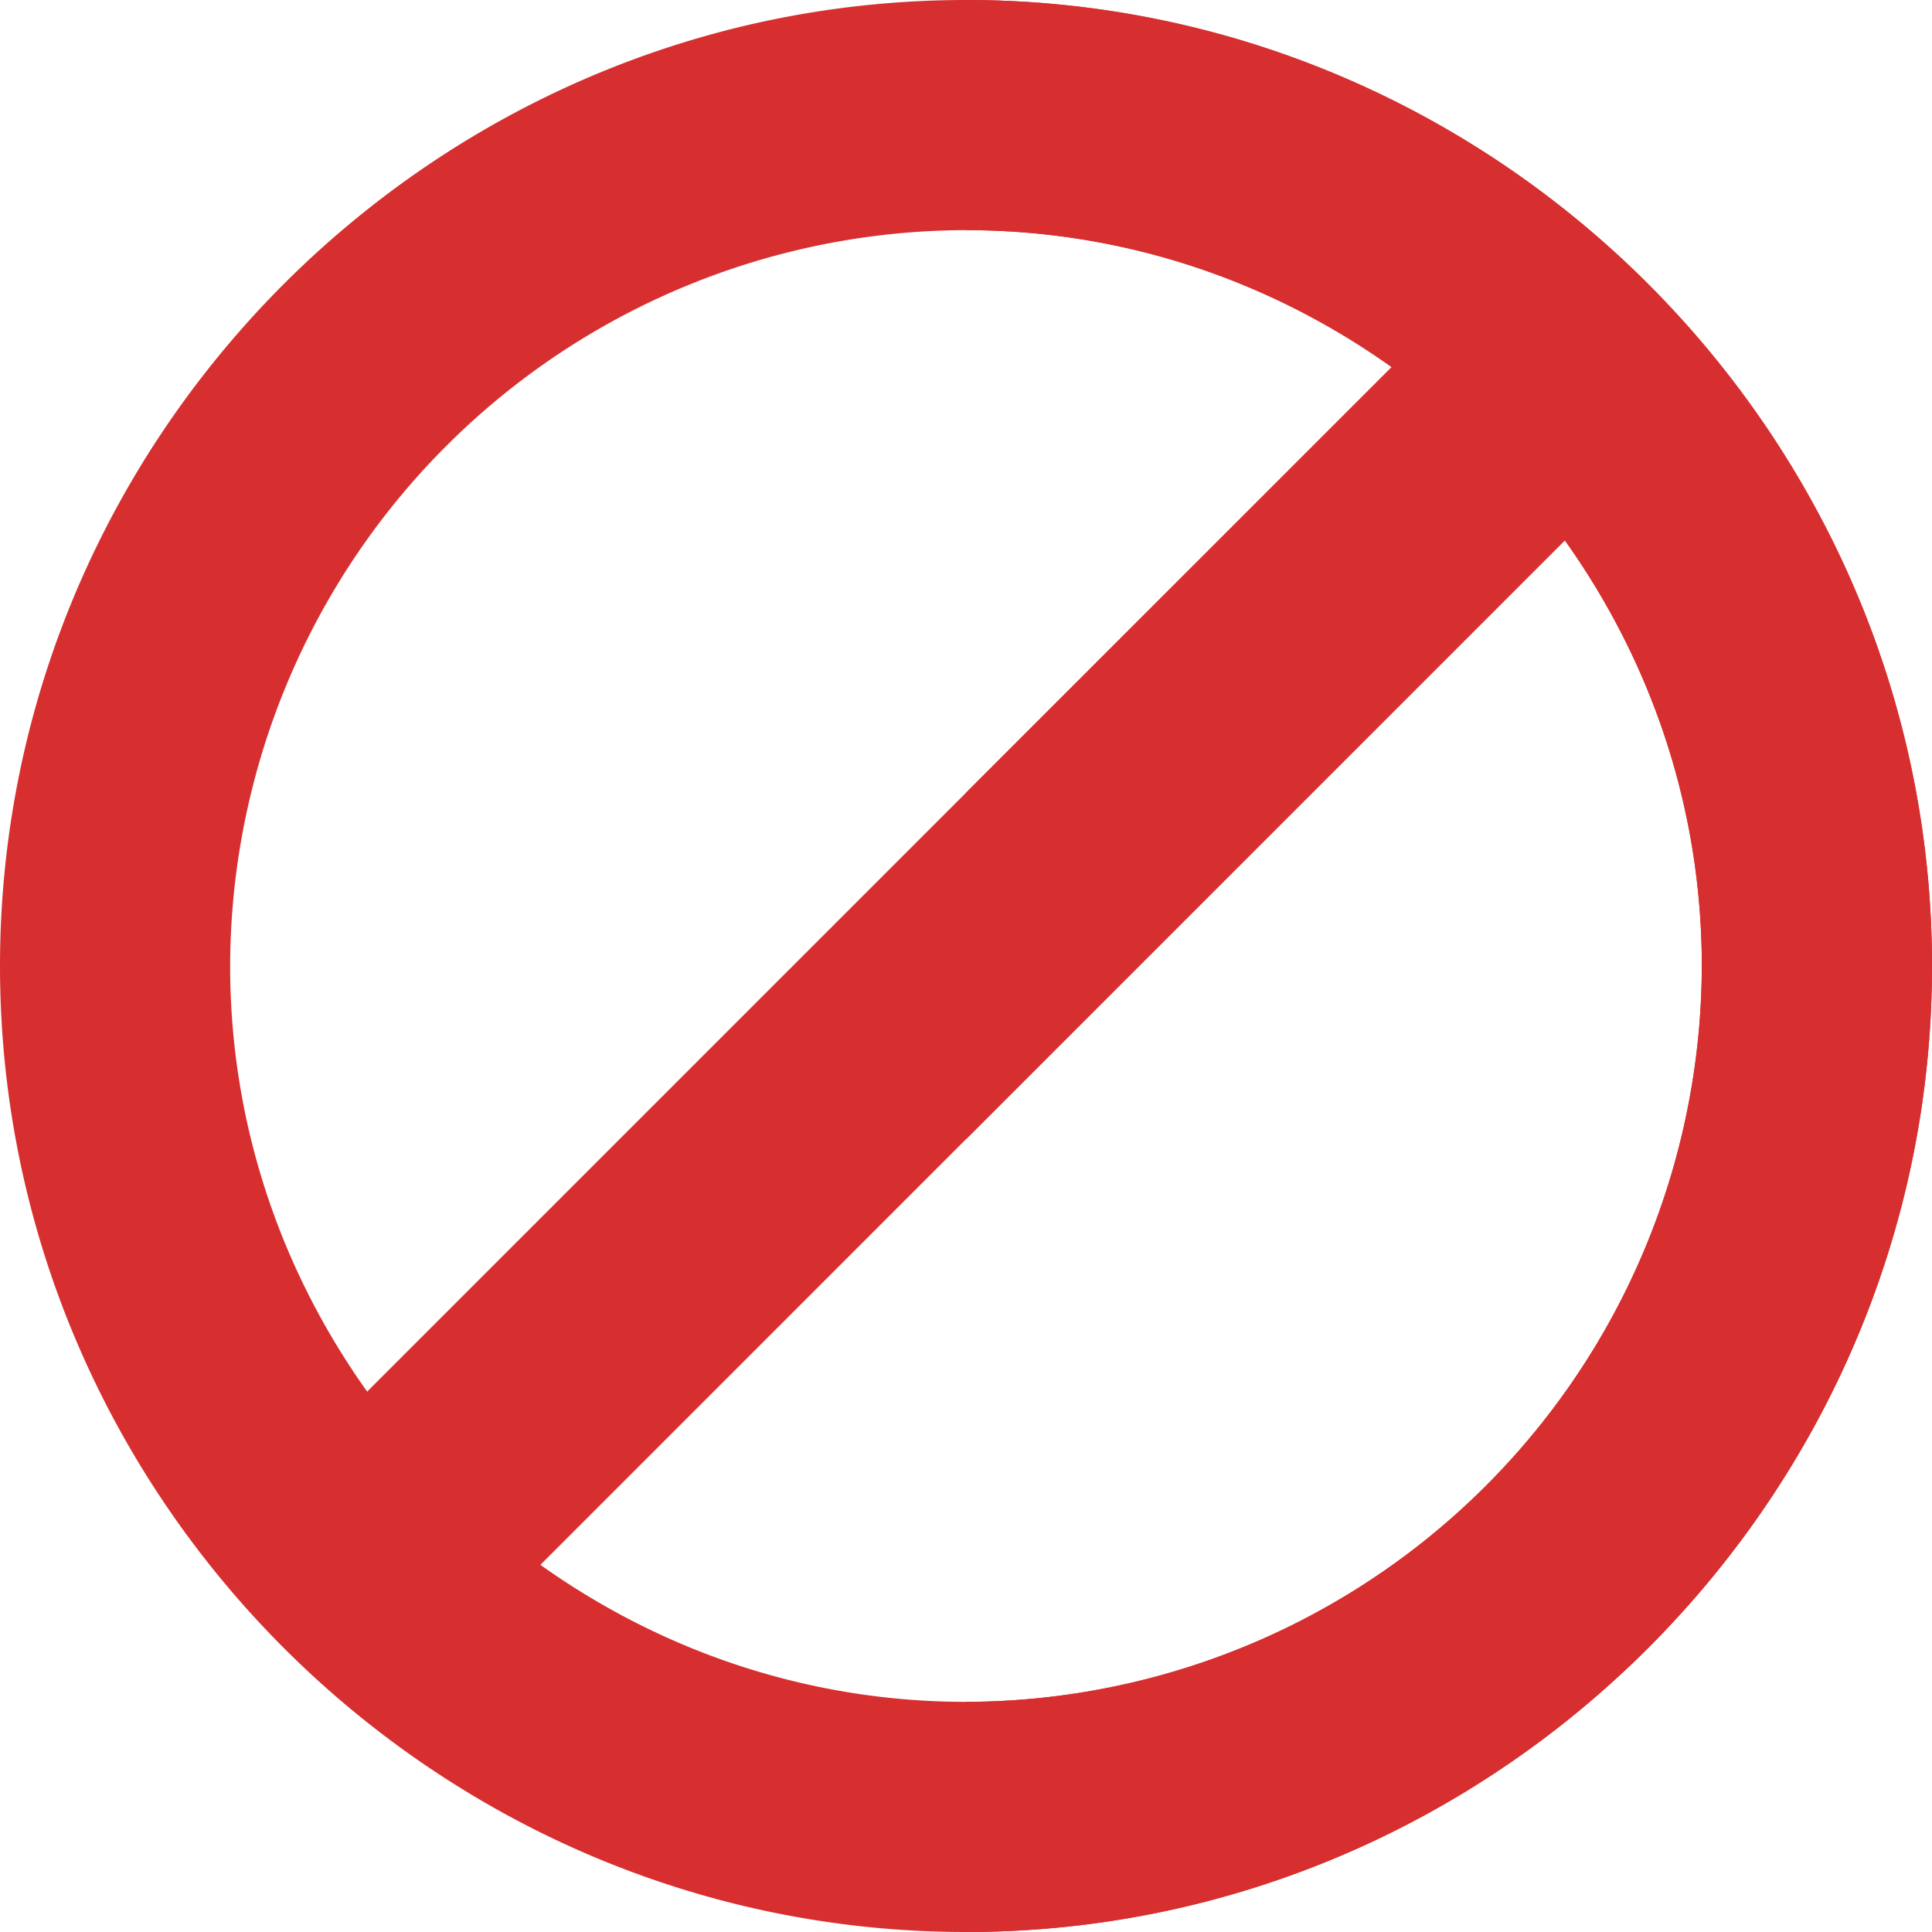 <svg xmlns="http://www.w3.org/2000/svg" width="24" height="24" fill="#d72f2f" xmlns:v="https://vecta.io/nano"><path d="M12 0C5.405 0 0 5.405 0 12s5.405 12 12 12 12-5.405 12-12S18.595 0 12 0zM2.859 12A9.16 9.16 0 0 1 12 2.859c1.898 0 3.727.591 5.288 1.702L12 9.848l-7.439 7.439C3.45 15.727 2.859 13.898 2.859 12zM12 21.141c-1.898 0-3.727-.591-5.287-1.702L19.439 6.712c1.111 1.561 1.701 3.389 1.701 5.288A9.16 9.16 0 0 1 12 21.141z"/><path d="M24 12c0 6.595-5.405 12-12 12v-2.859A9.16 9.16 0 0 0 21.141 12c0-1.899-.591-3.727-1.702-5.287L12 14.152V9.848l5.288-5.288C15.727 3.45 13.898 2.859 12 2.859V0c6.595 0 12 5.405 12 12z"/></svg>